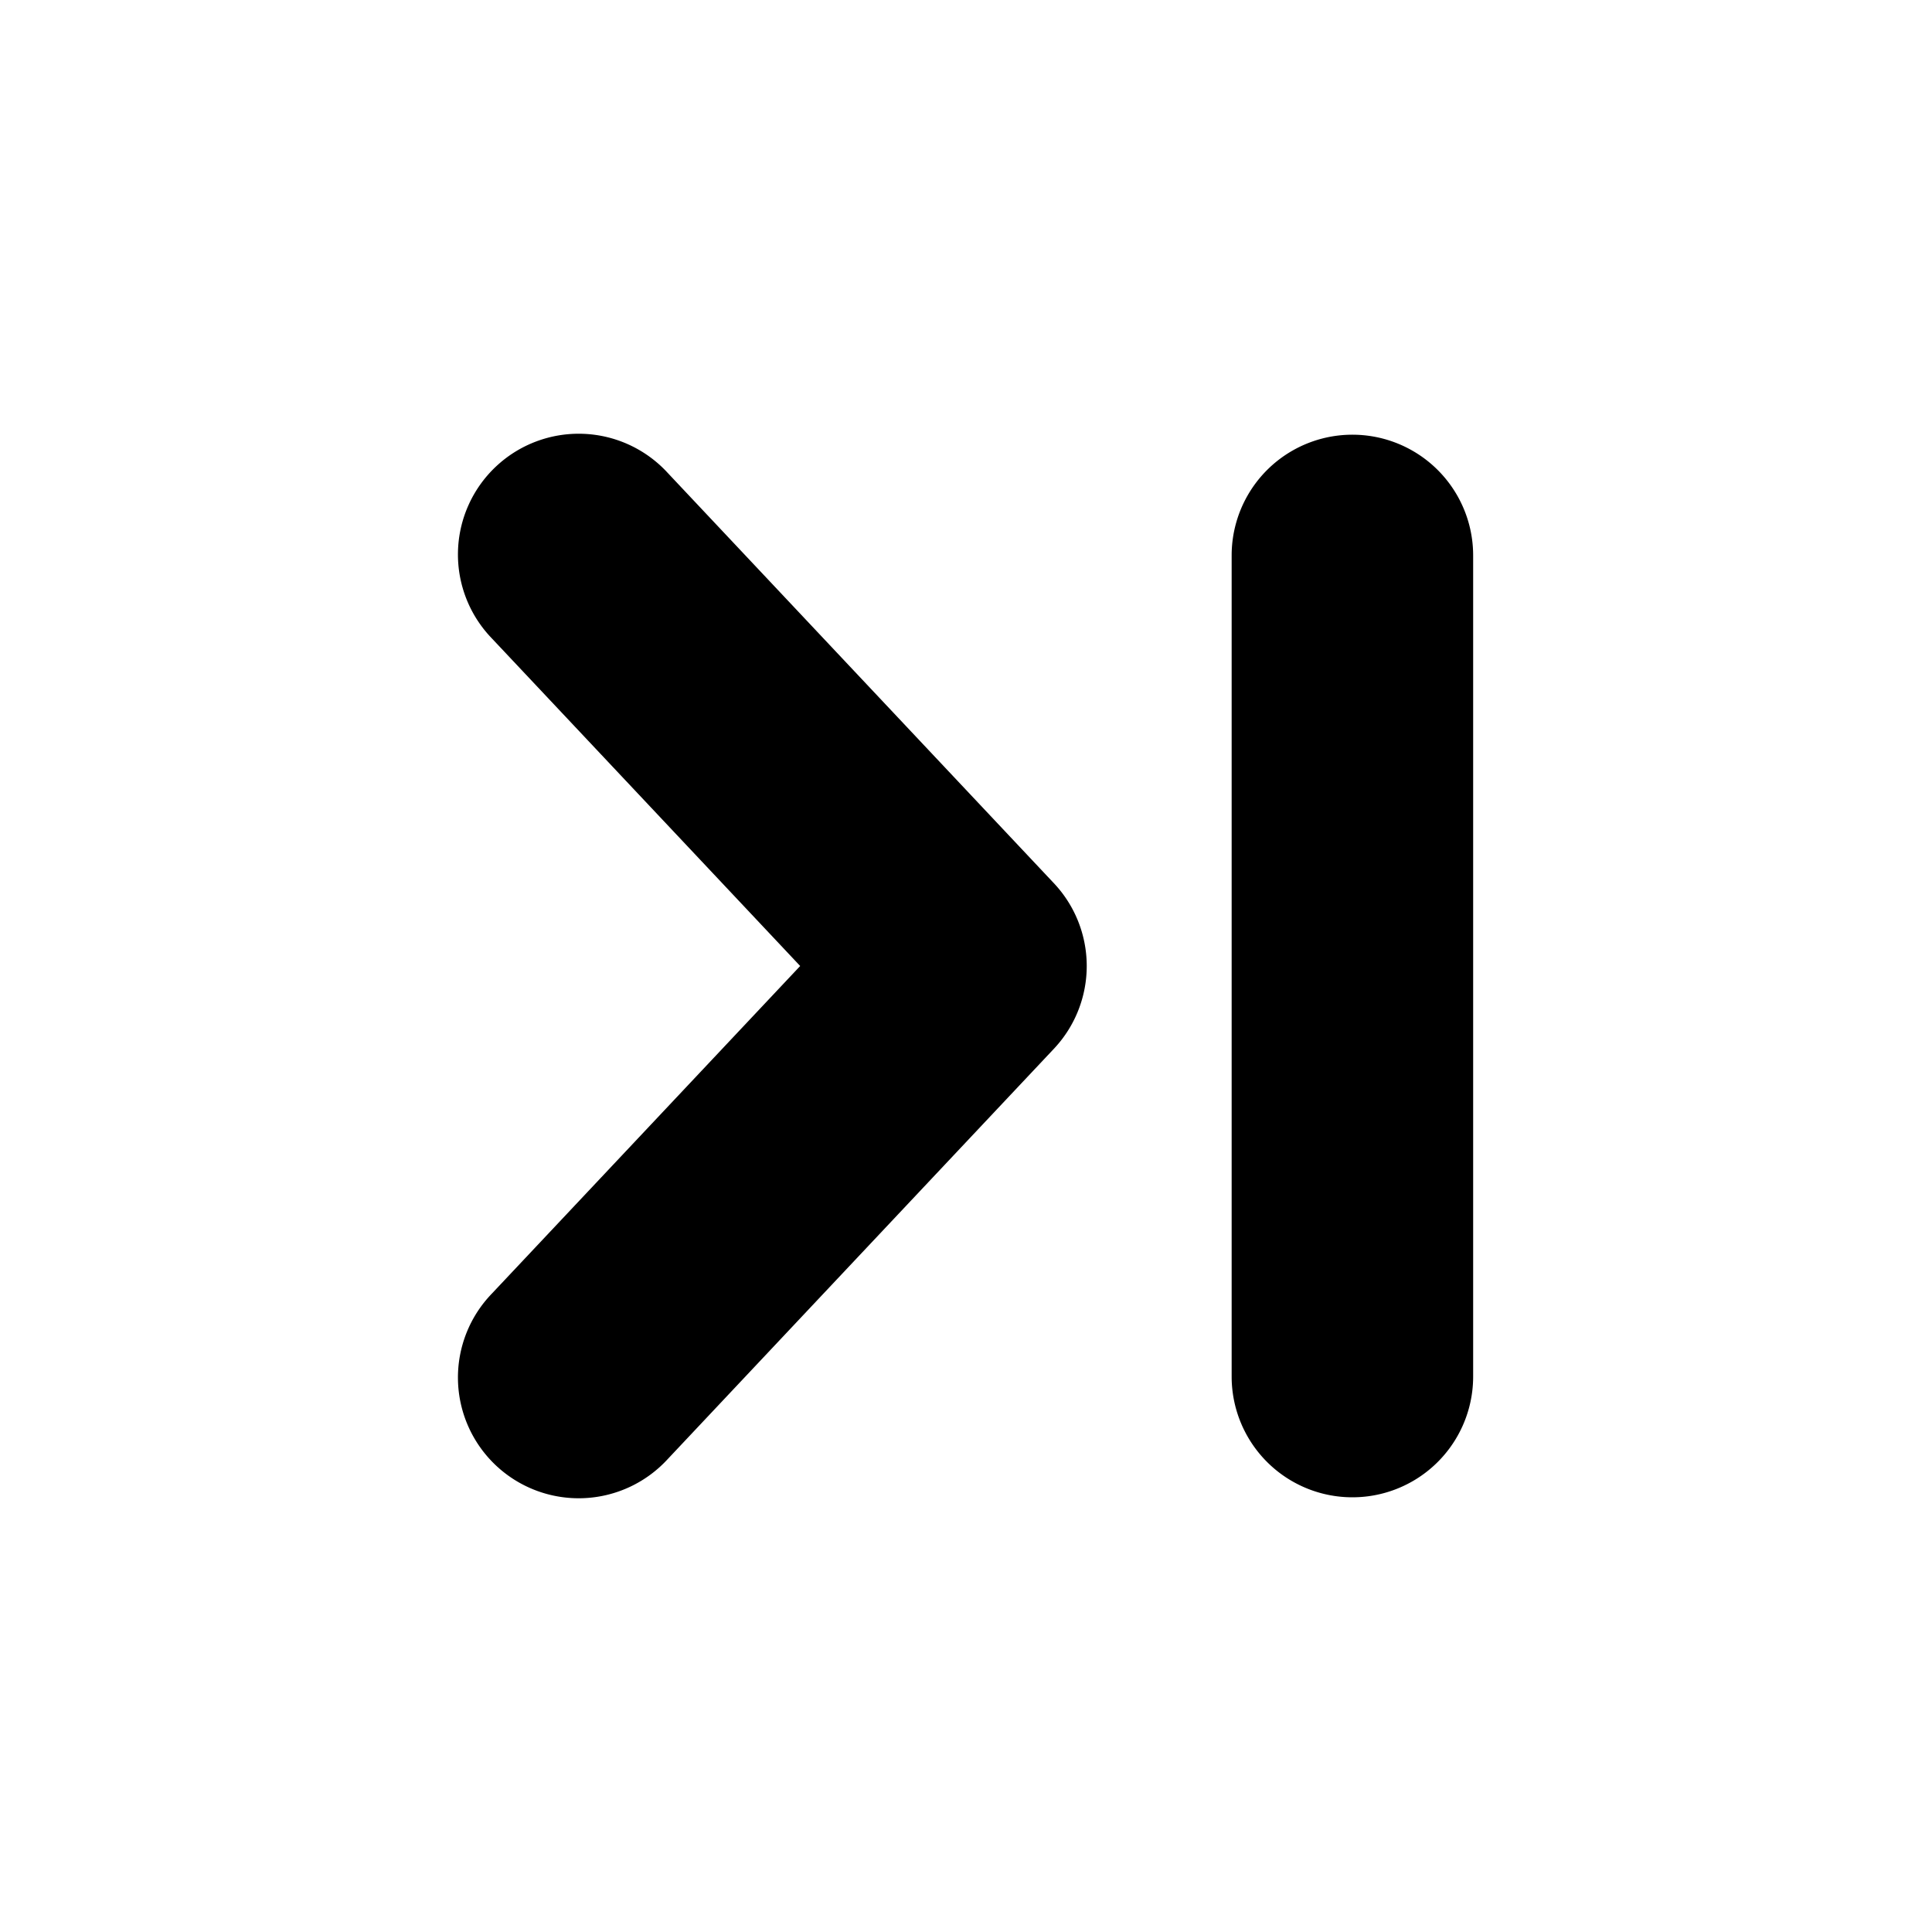 <svg xmlns="http://www.w3.org/2000/svg" viewBox="0 0 20 20" fill="currentColor" stroke="currentColor"><path fill-rule="evenodd" d="M5.454 13.736a.75.75 0 1 0 1.092 1.028l4-4.25a.75.75 0 0 0 0-1.028l-4-4.25a.75.75 0 1 0-1.092 1.028L8.97 10zM14.75 5.75a.75.75 0 0 0-1.5 0v8.5a.75.75 0 0 0 1.5 0z"/></svg>